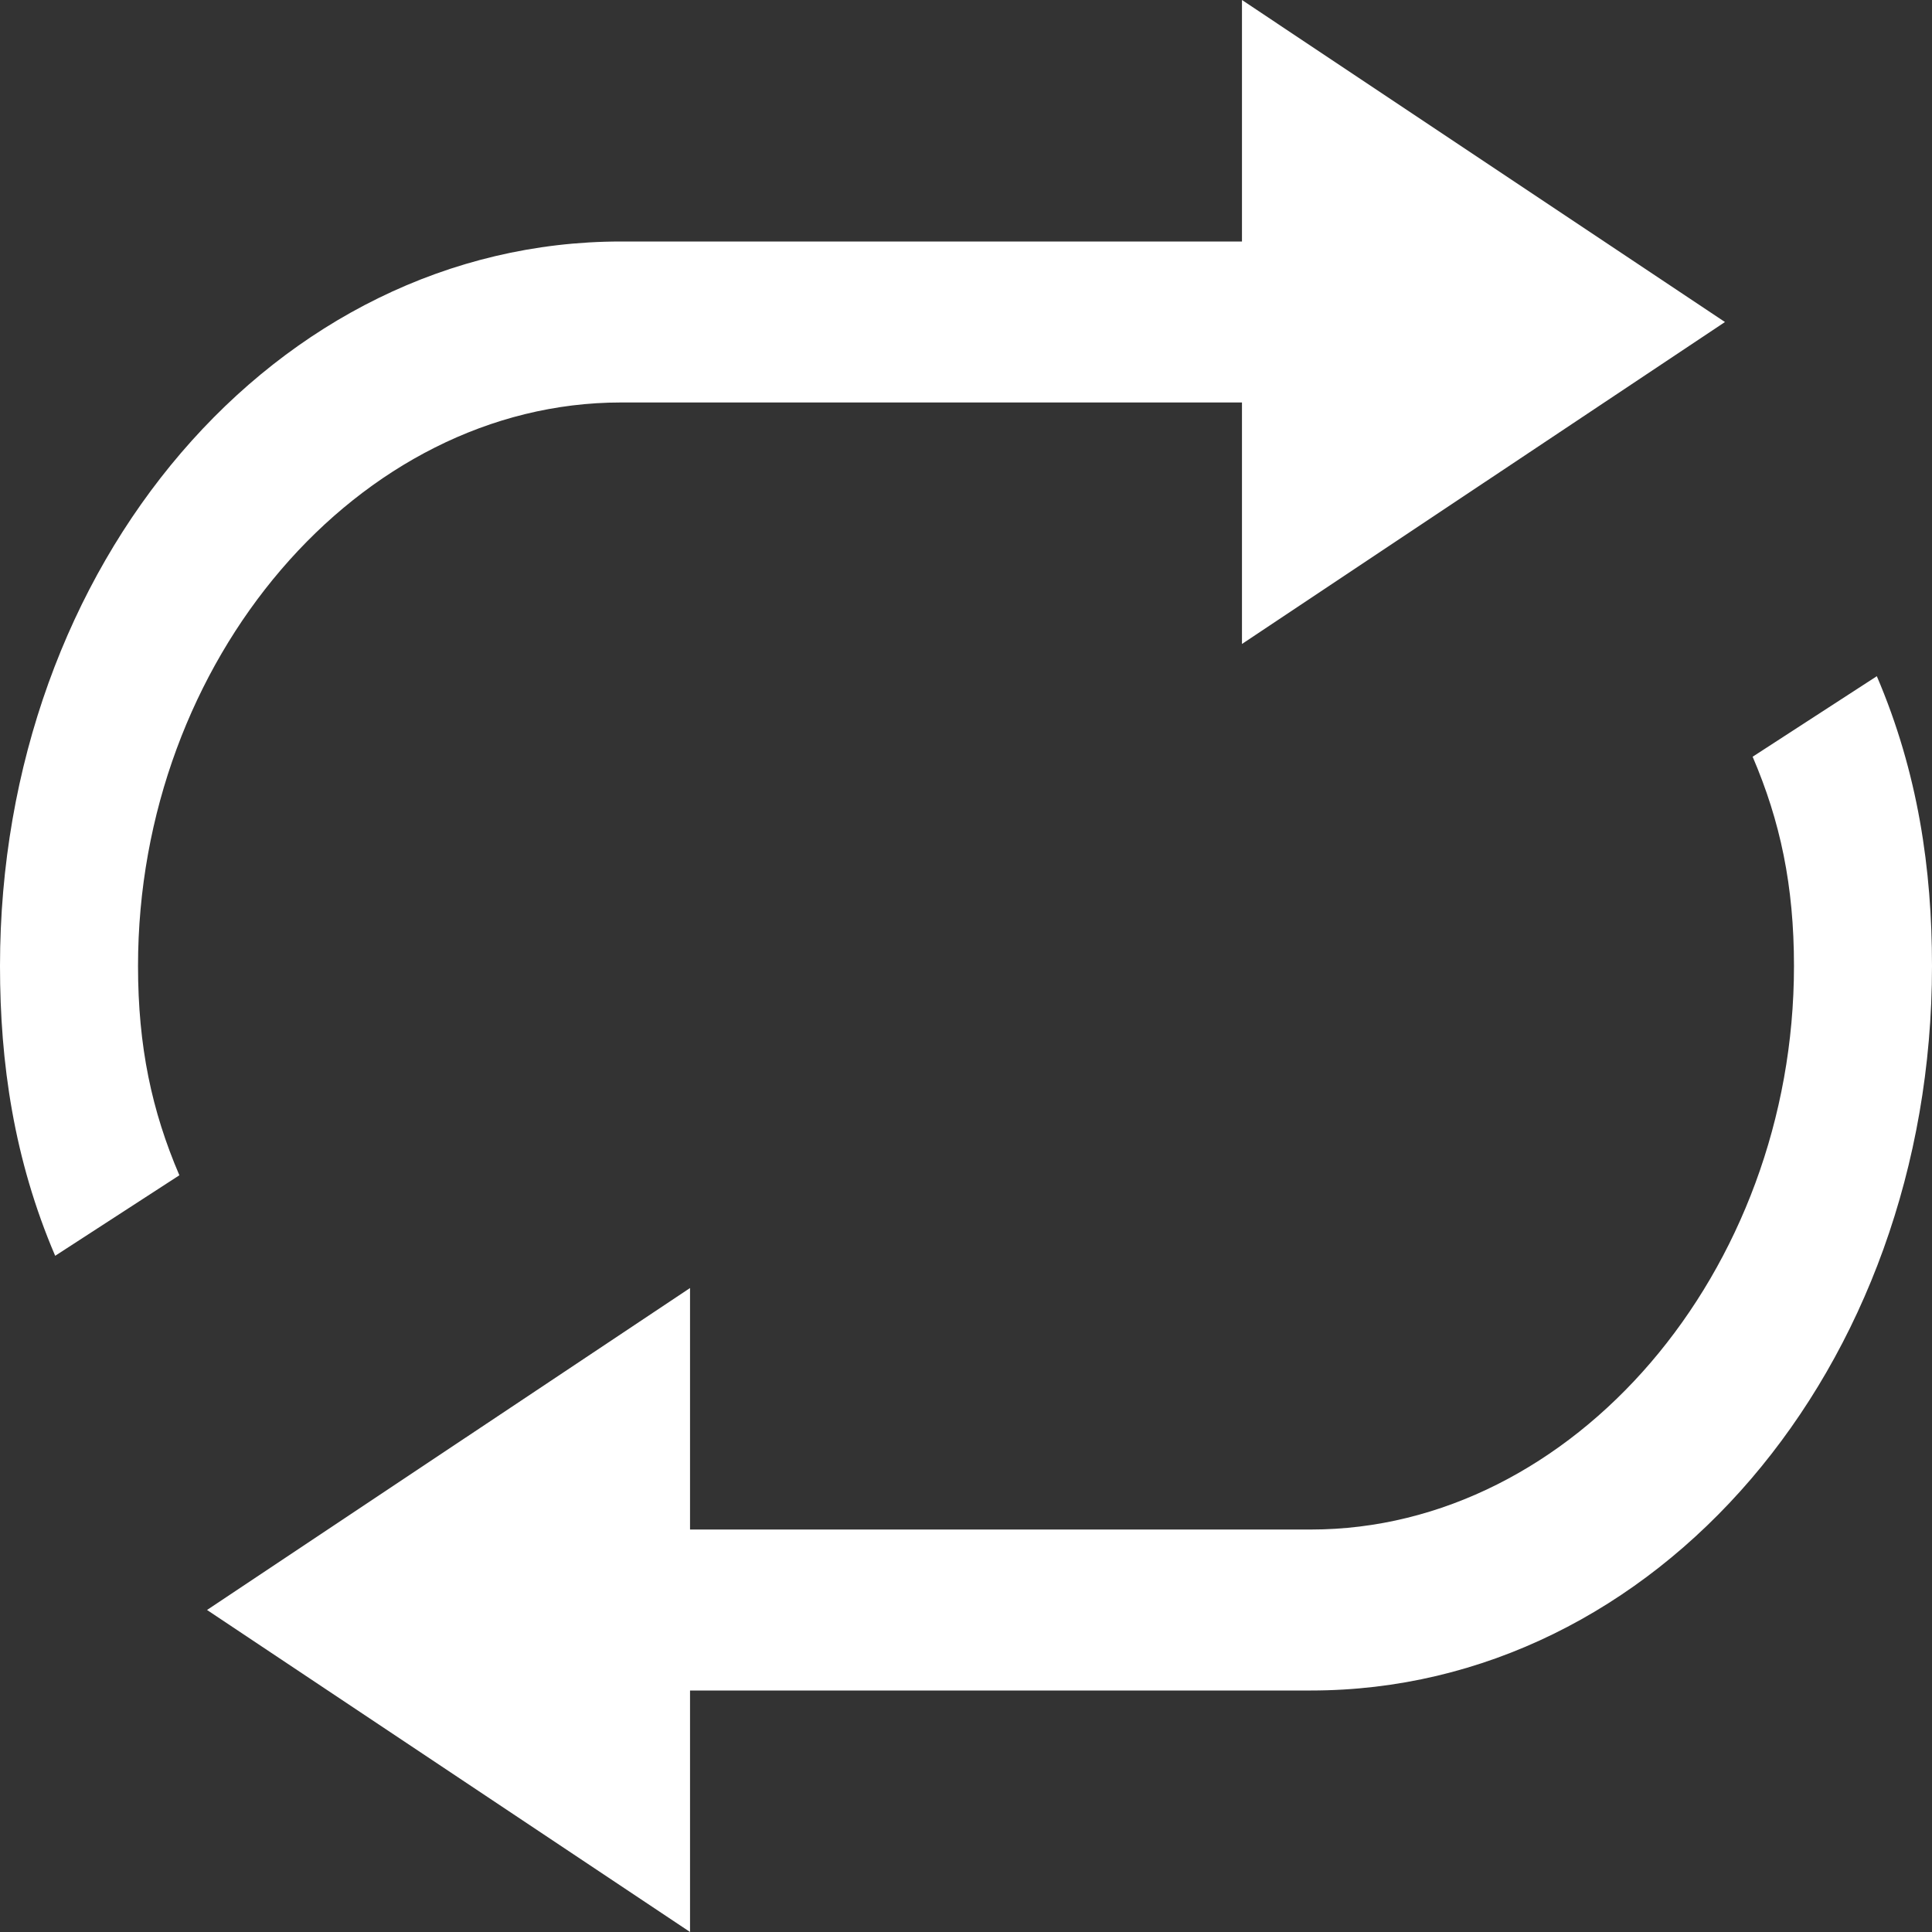 <svg width="25" height="25" viewBox="0 0 25 25" fill="none" xmlns="http://www.w3.org/2000/svg">
<rect x="0" y="0" width="25" height="25" fill="#333333" stroke="none"/>
<path d="M8.036 5.208H16.071V8.333L22.321 4.167L16.071 0V3.125H8.036C3.571 3.125 0 7.292 0 12.5C0 13.75 0.179 15 0.714 16.25L2.321 15.208C1.964 14.375 1.786 13.542 1.786 12.5C1.786 8.542 4.643 5.208 8.036 5.208ZM24.286 8.75L22.679 9.792C23.036 10.625 23.214 11.458 23.214 12.5C23.214 16.458 20.357 19.792 16.964 19.792H8.929V16.667L2.679 20.833L8.929 25V21.875H16.964C21.429 21.875 25 17.708 25 12.5C25 11.25 24.821 10 24.286 8.75Z" fill="white"/>
</svg>
